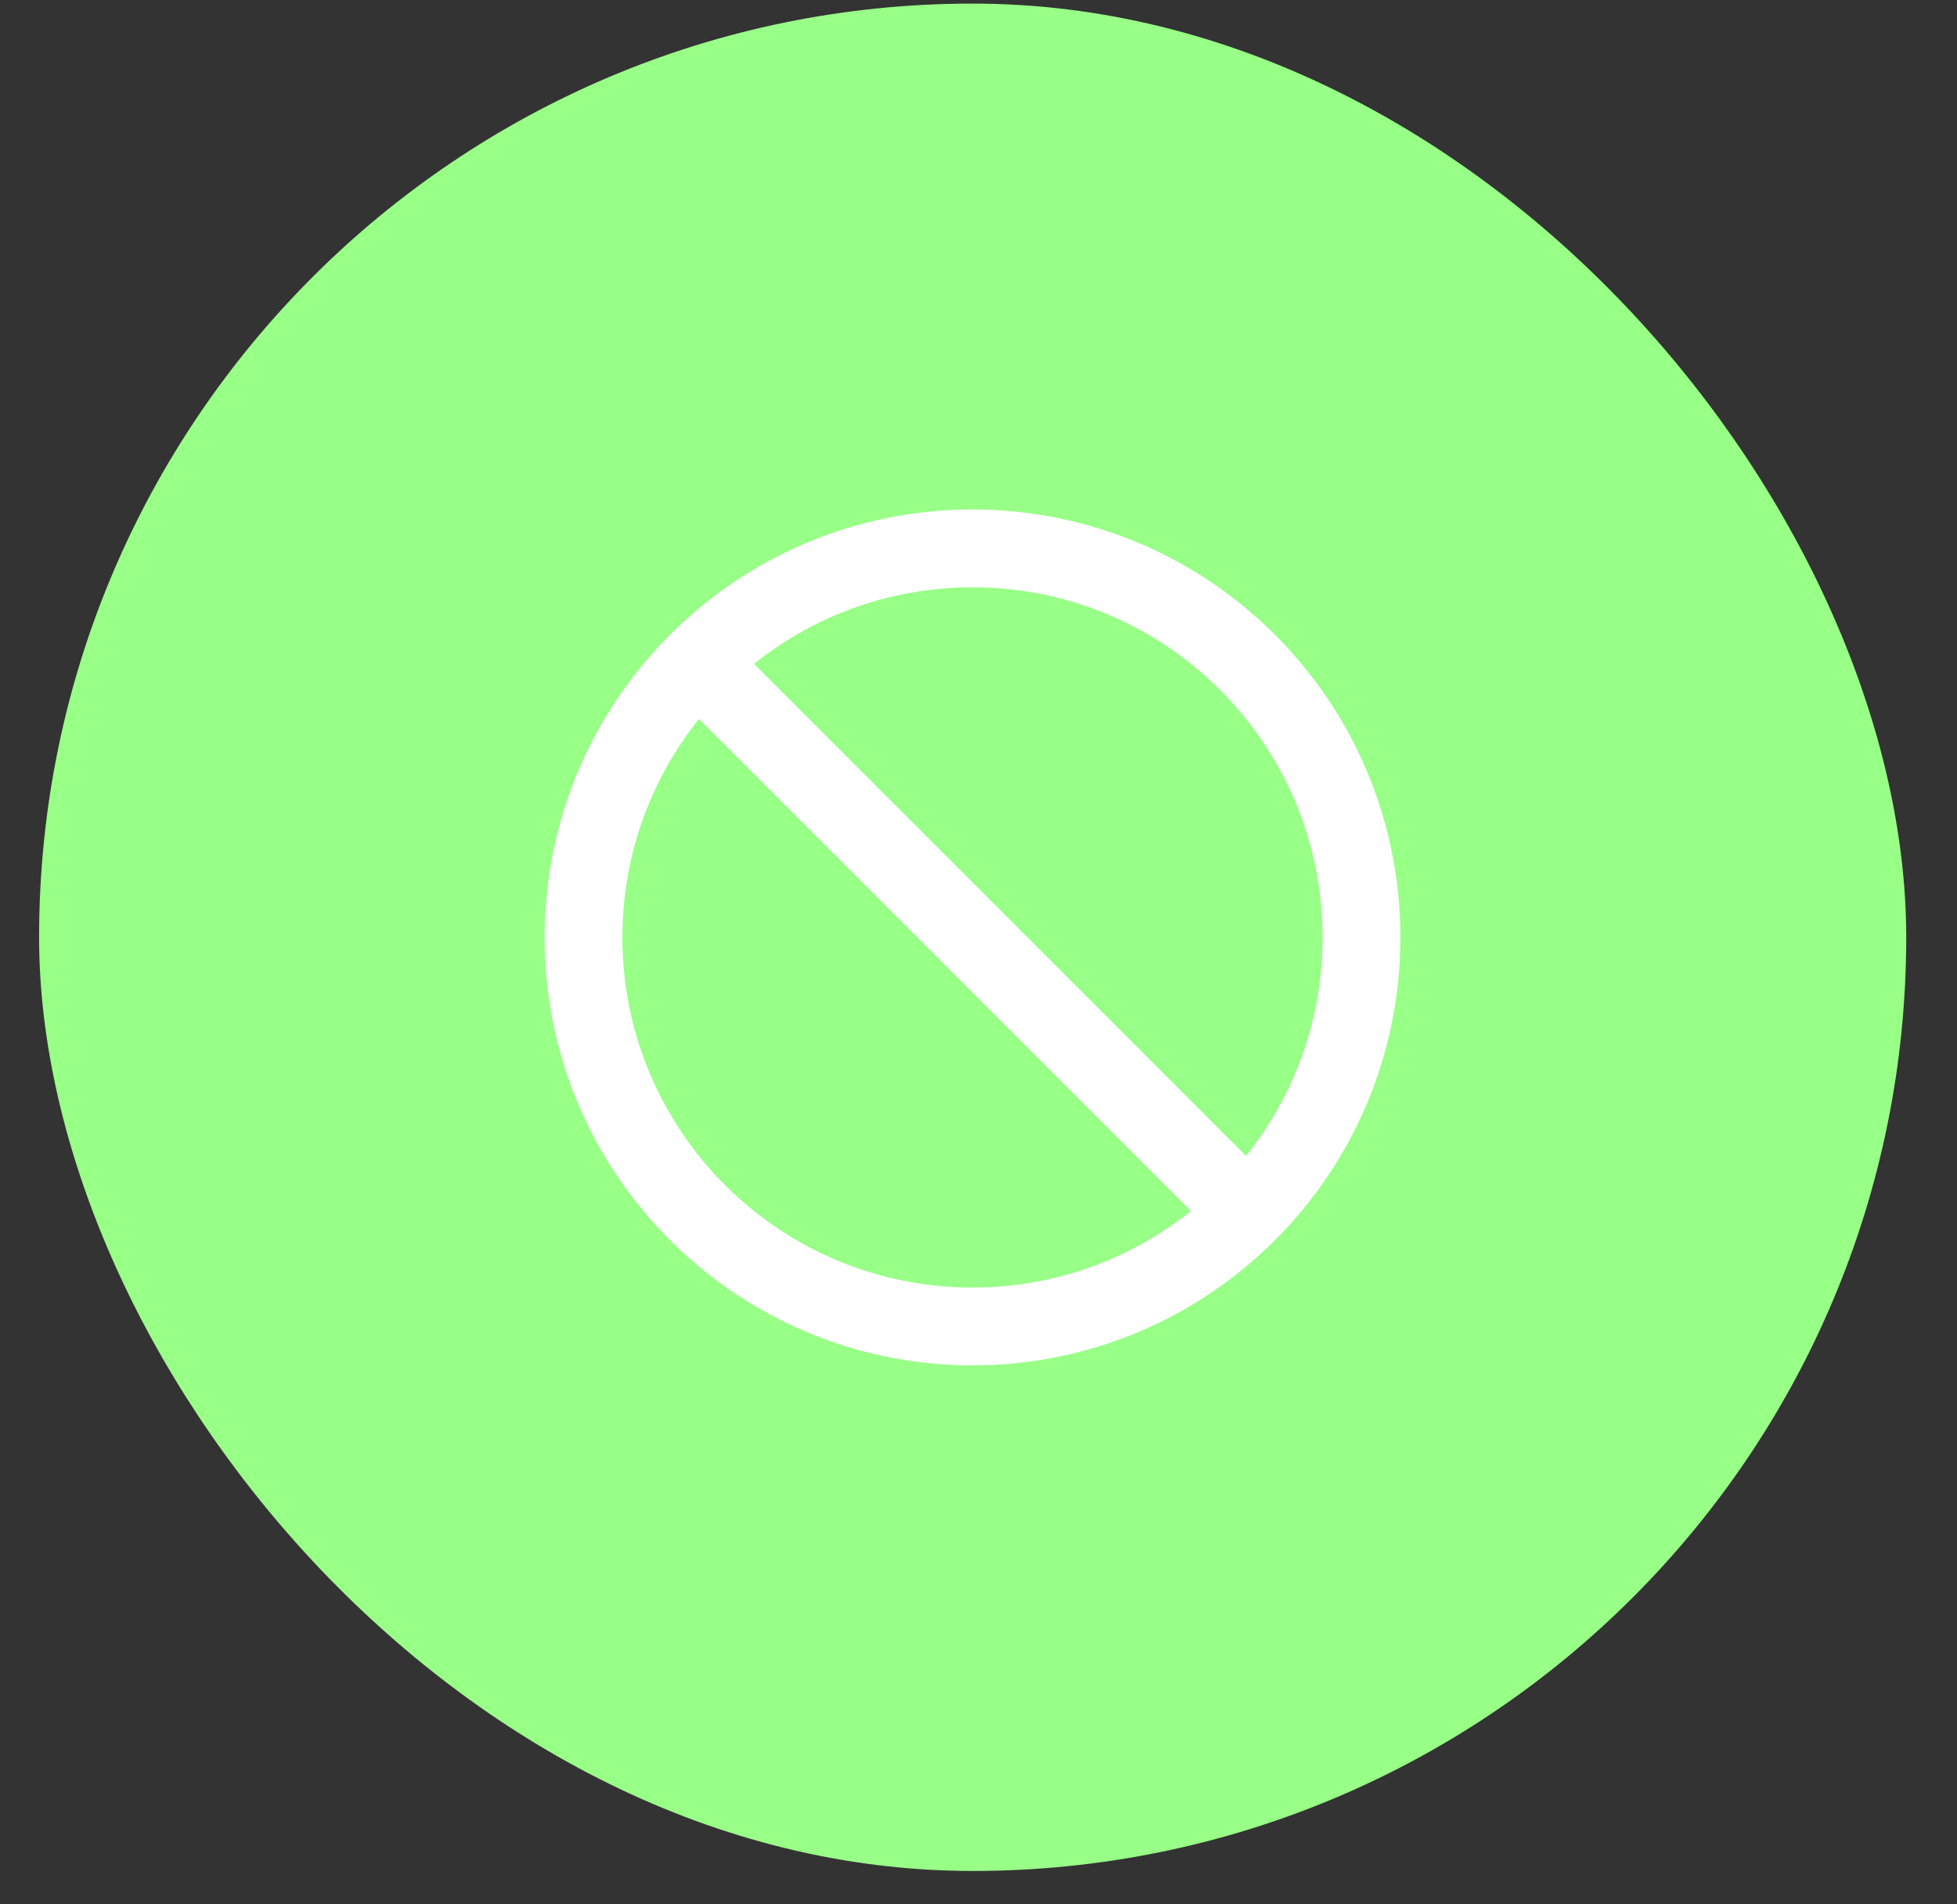<svg width="37" height="36" viewBox="0 0 37 36" fill="none" xmlns="http://www.w3.org/2000/svg">
<rect x="0" y="0" width="37" height="36" fill="#333333" stroke="none"/>
<rect x="0.739" y="0.068" width="35.301" height="35.301" rx="17.651" fill="#98FF87"/>
<path d="M13.187 12.522L23.586 22.921M25.741 17.722C25.741 21.784 22.448 25.076 18.386 25.076C14.325 25.076 11.032 21.784 11.032 17.722C11.032 13.66 14.325 10.367 18.386 10.367C22.448 10.367 25.741 13.66 25.741 17.722Z" stroke="white" stroke-width="1.471" stroke-linecap="round" stroke-linejoin="round"/>
</svg>
